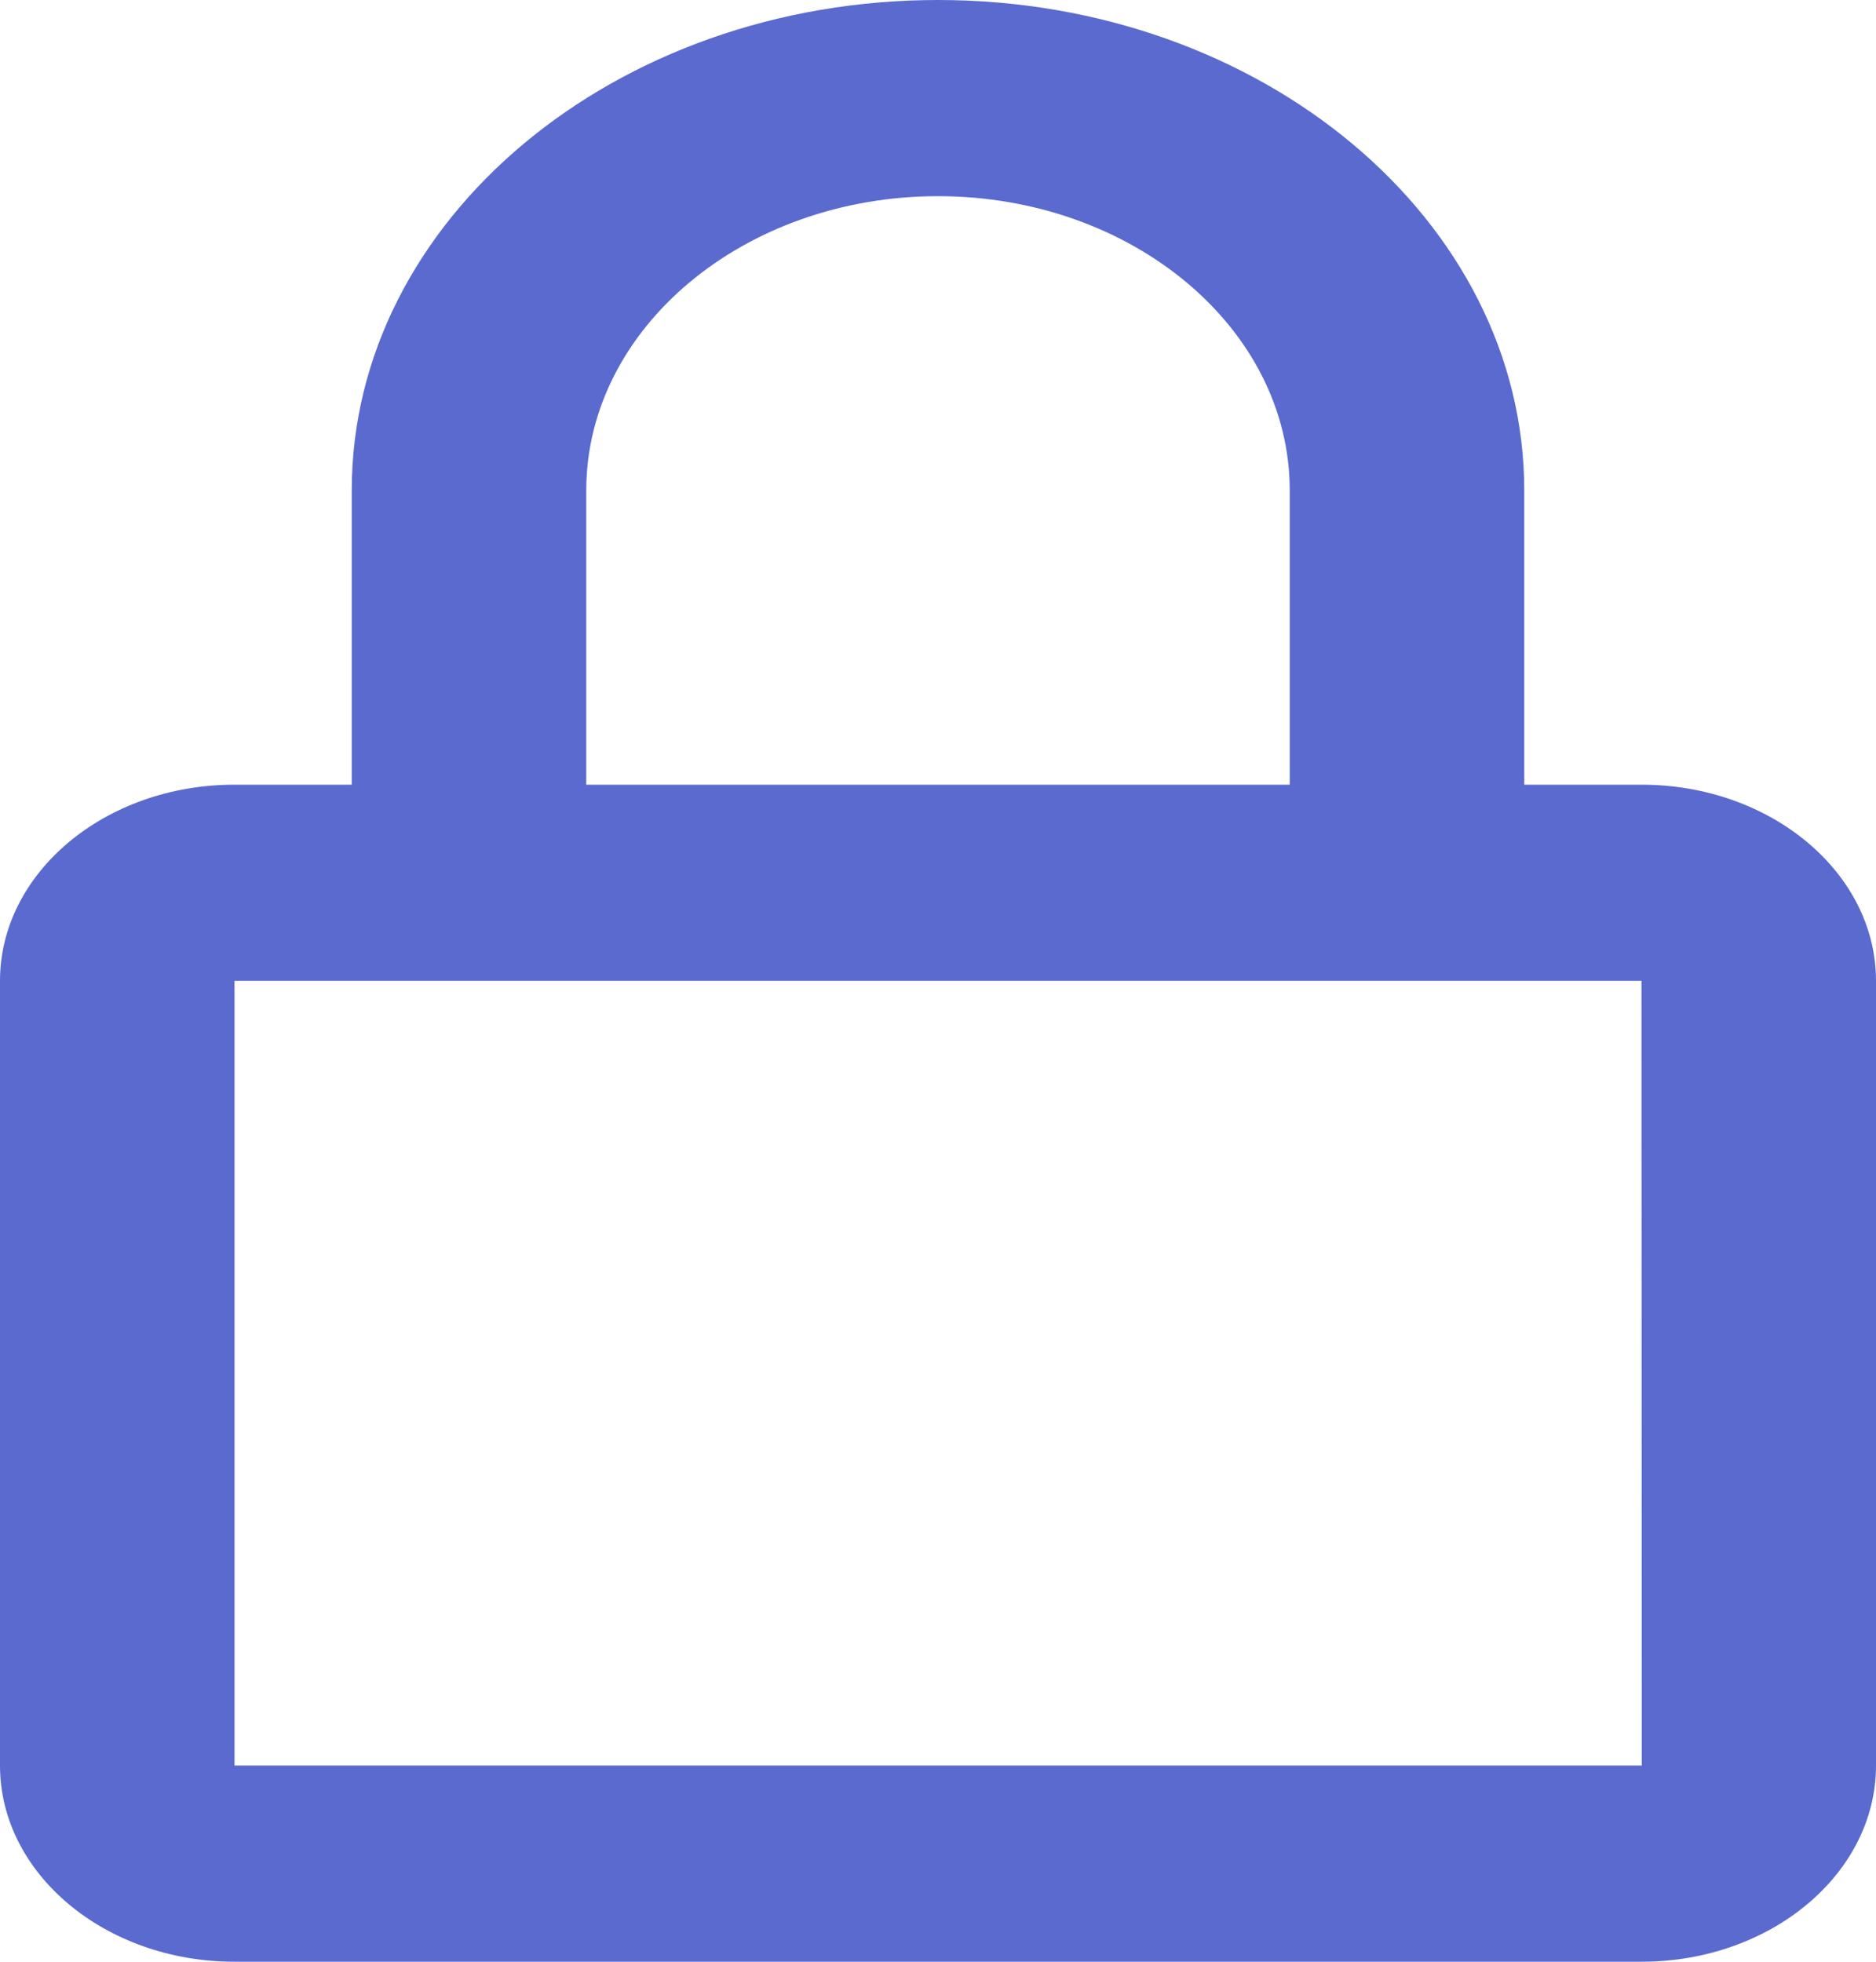 <svg width="22" height="23" viewBox="0 0 22 23" fill="none" xmlns="http://www.w3.org/2000/svg">
<path d="M11 0C7.209 0 4.125 2.579 4.125 5.75V9.2H2.75C1.233 9.2 0 10.232 0 11.5V20.7C0 21.968 1.233 23 2.75 23H19.25C20.767 23 22 21.968 22 20.7V11.5C22 10.232 20.767 9.2 19.25 9.2H17.875V5.75C17.875 2.579 14.791 0 11 0ZM19.25 11.5L19.253 20.7H2.75V11.5H19.25ZM6.875 9.2V5.75C6.875 3.848 8.726 2.3 11 2.3C13.274 2.3 15.125 3.848 15.125 5.75V9.2H6.875Z" fill="#5A6ACF"/>
</svg>
